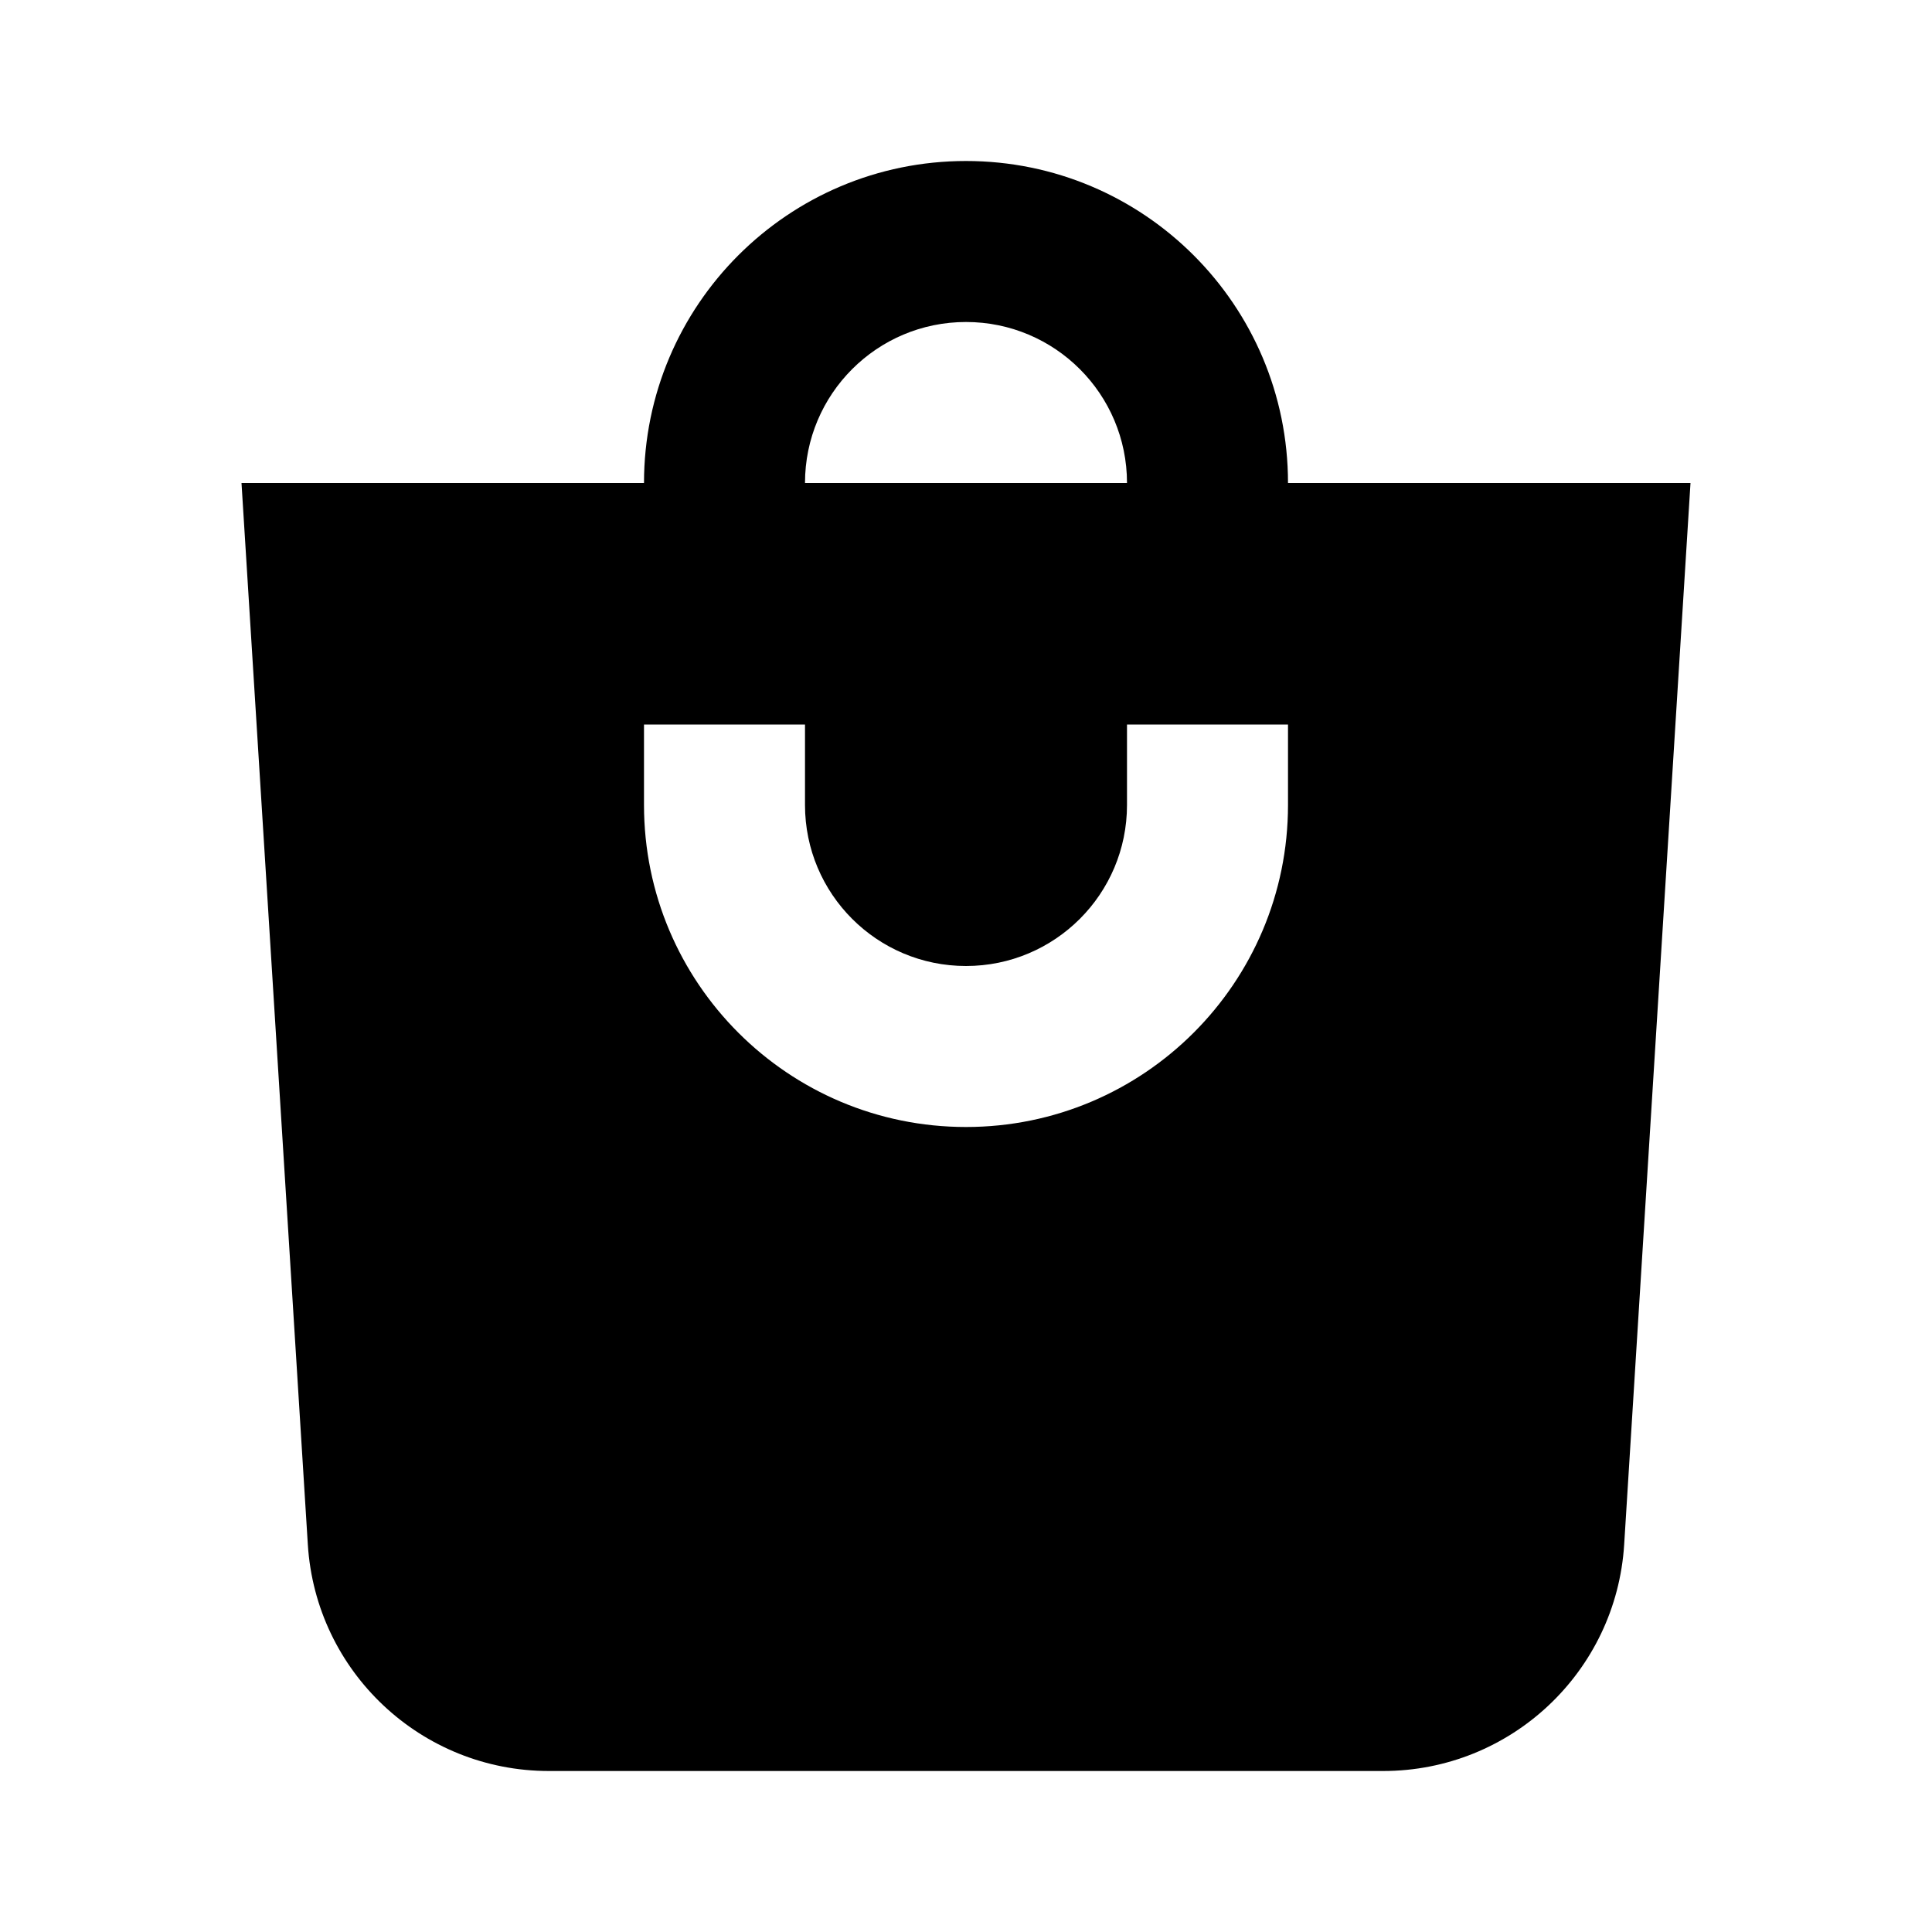 <svg width="24" height="24" viewBox="0 0 24 24" fill="none" xmlns="http://www.w3.org/2000/svg">
<path fill-rule="evenodd" clip-rule="evenodd" d="M12 4C10.895 4 10 4.895 10 6H14C14 4.895 13.105 4 12 4ZM12 2C9.791 2 8 3.791 8 6H3L3.824 19.187C3.923 20.768 5.234 22 6.818 22H17.182C18.766 22 20.077 20.768 20.176 19.187L21 6H16C16 3.791 14.209 2 12 2ZM10 10C10 11.105 10.895 12 12 12C13.105 12 14 11.105 14 10V9H16V10C16 12.209 14.209 14 12 14C9.791 14 8 12.209 8 10V9H10V10Z" fill="black"/>
</svg>
